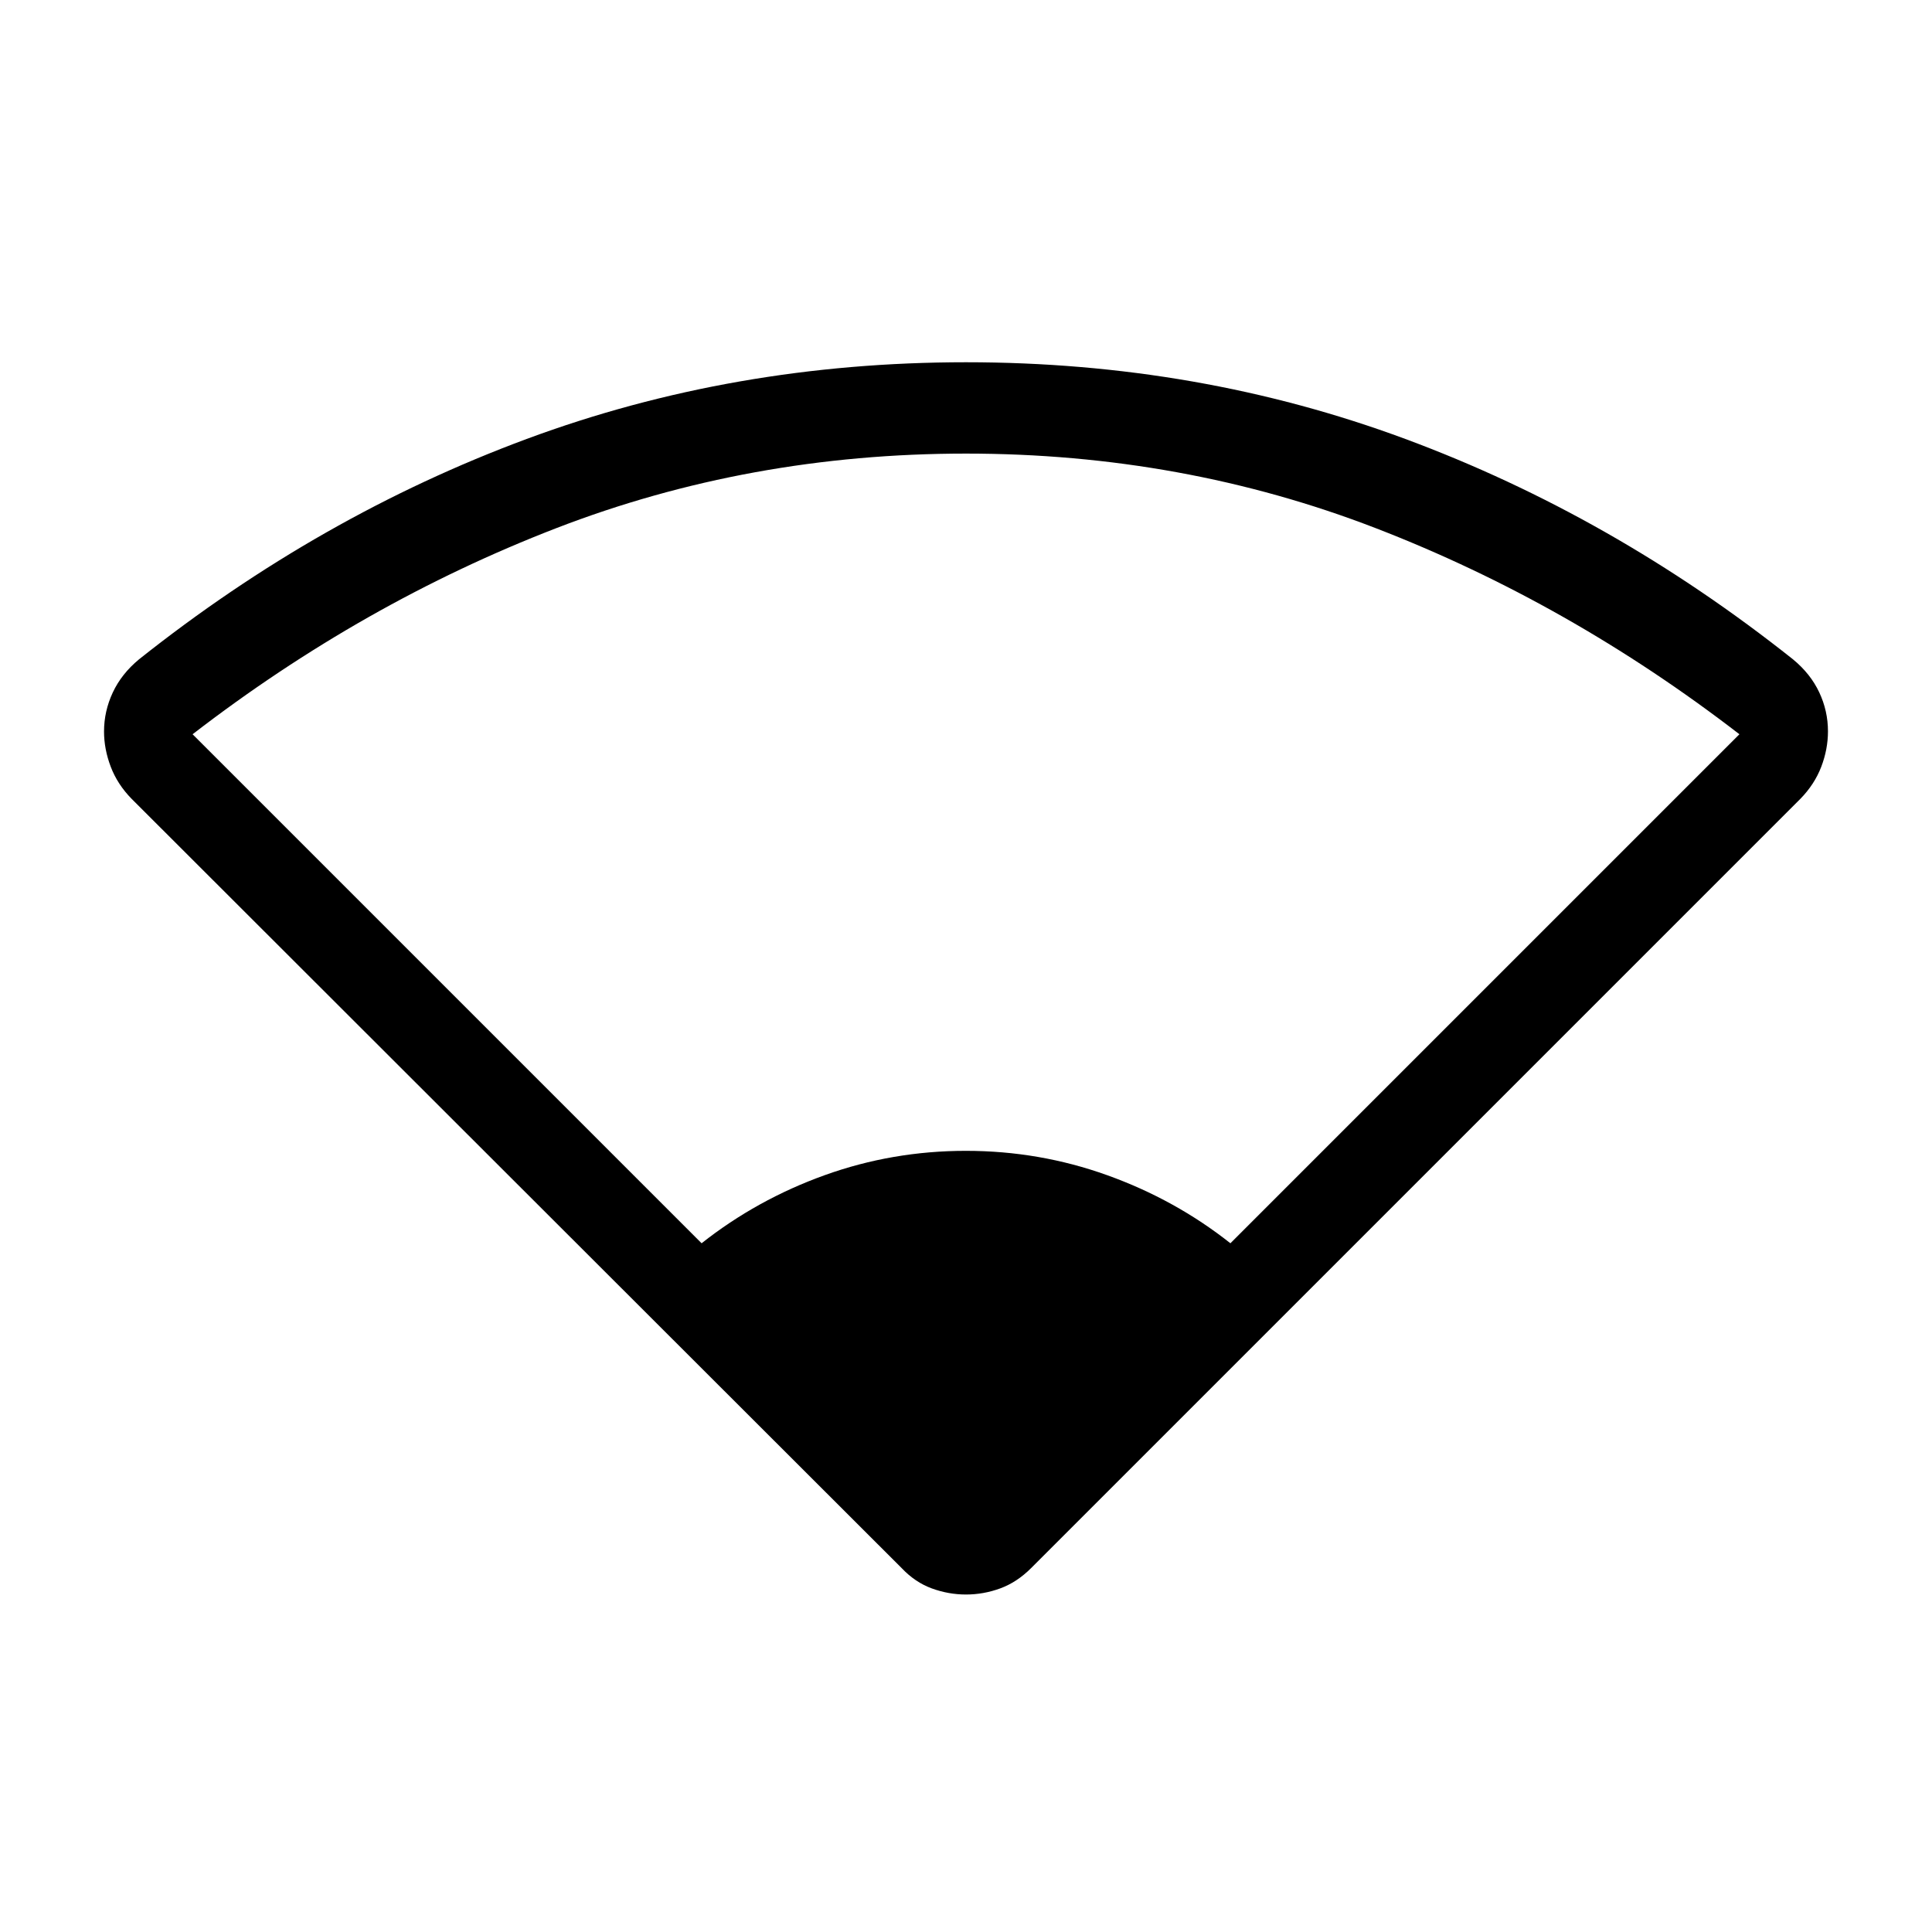 <svg xmlns="http://www.w3.org/2000/svg" height="48" viewBox="0 -960 960 960" width="48"><path d="M348.616-342.231q27.565-21.753 61.194-33.838 33.63-12.085 70.145-12.085 36.514 0 70.263 12.126 33.749 12.125 61.166 33.797l252.923-252.923q-84.692-65.307-180.653-102.384Q587.692-734.615 480-734.615t-203.654 37.077q-95.961 37.077-180.653 102.384l252.923 252.923Zm99.385 161.383L65.463-563.001q-7.077-7.199-10.423-15.974t-3.346-17.55q0-10.09 4.346-19.379 4.346-9.289 13.038-16.48 89.846-71.384 192.615-109.499Q364.462-779.999 480-779.999q115.538 0 218.307 38.116 102.769 38.115 192.615 109.499 8.692 7.151 13.038 16.387t4.346 19.366q0 8.938-3.346 17.675-3.346 8.736-10.423 15.955L512.384-180.848q-7.077 7.077-15.384 10.116-8.308 3.038-17 3.038t-17-3.038q-8.307-3.039-14.999-10.116Z"/></svg>